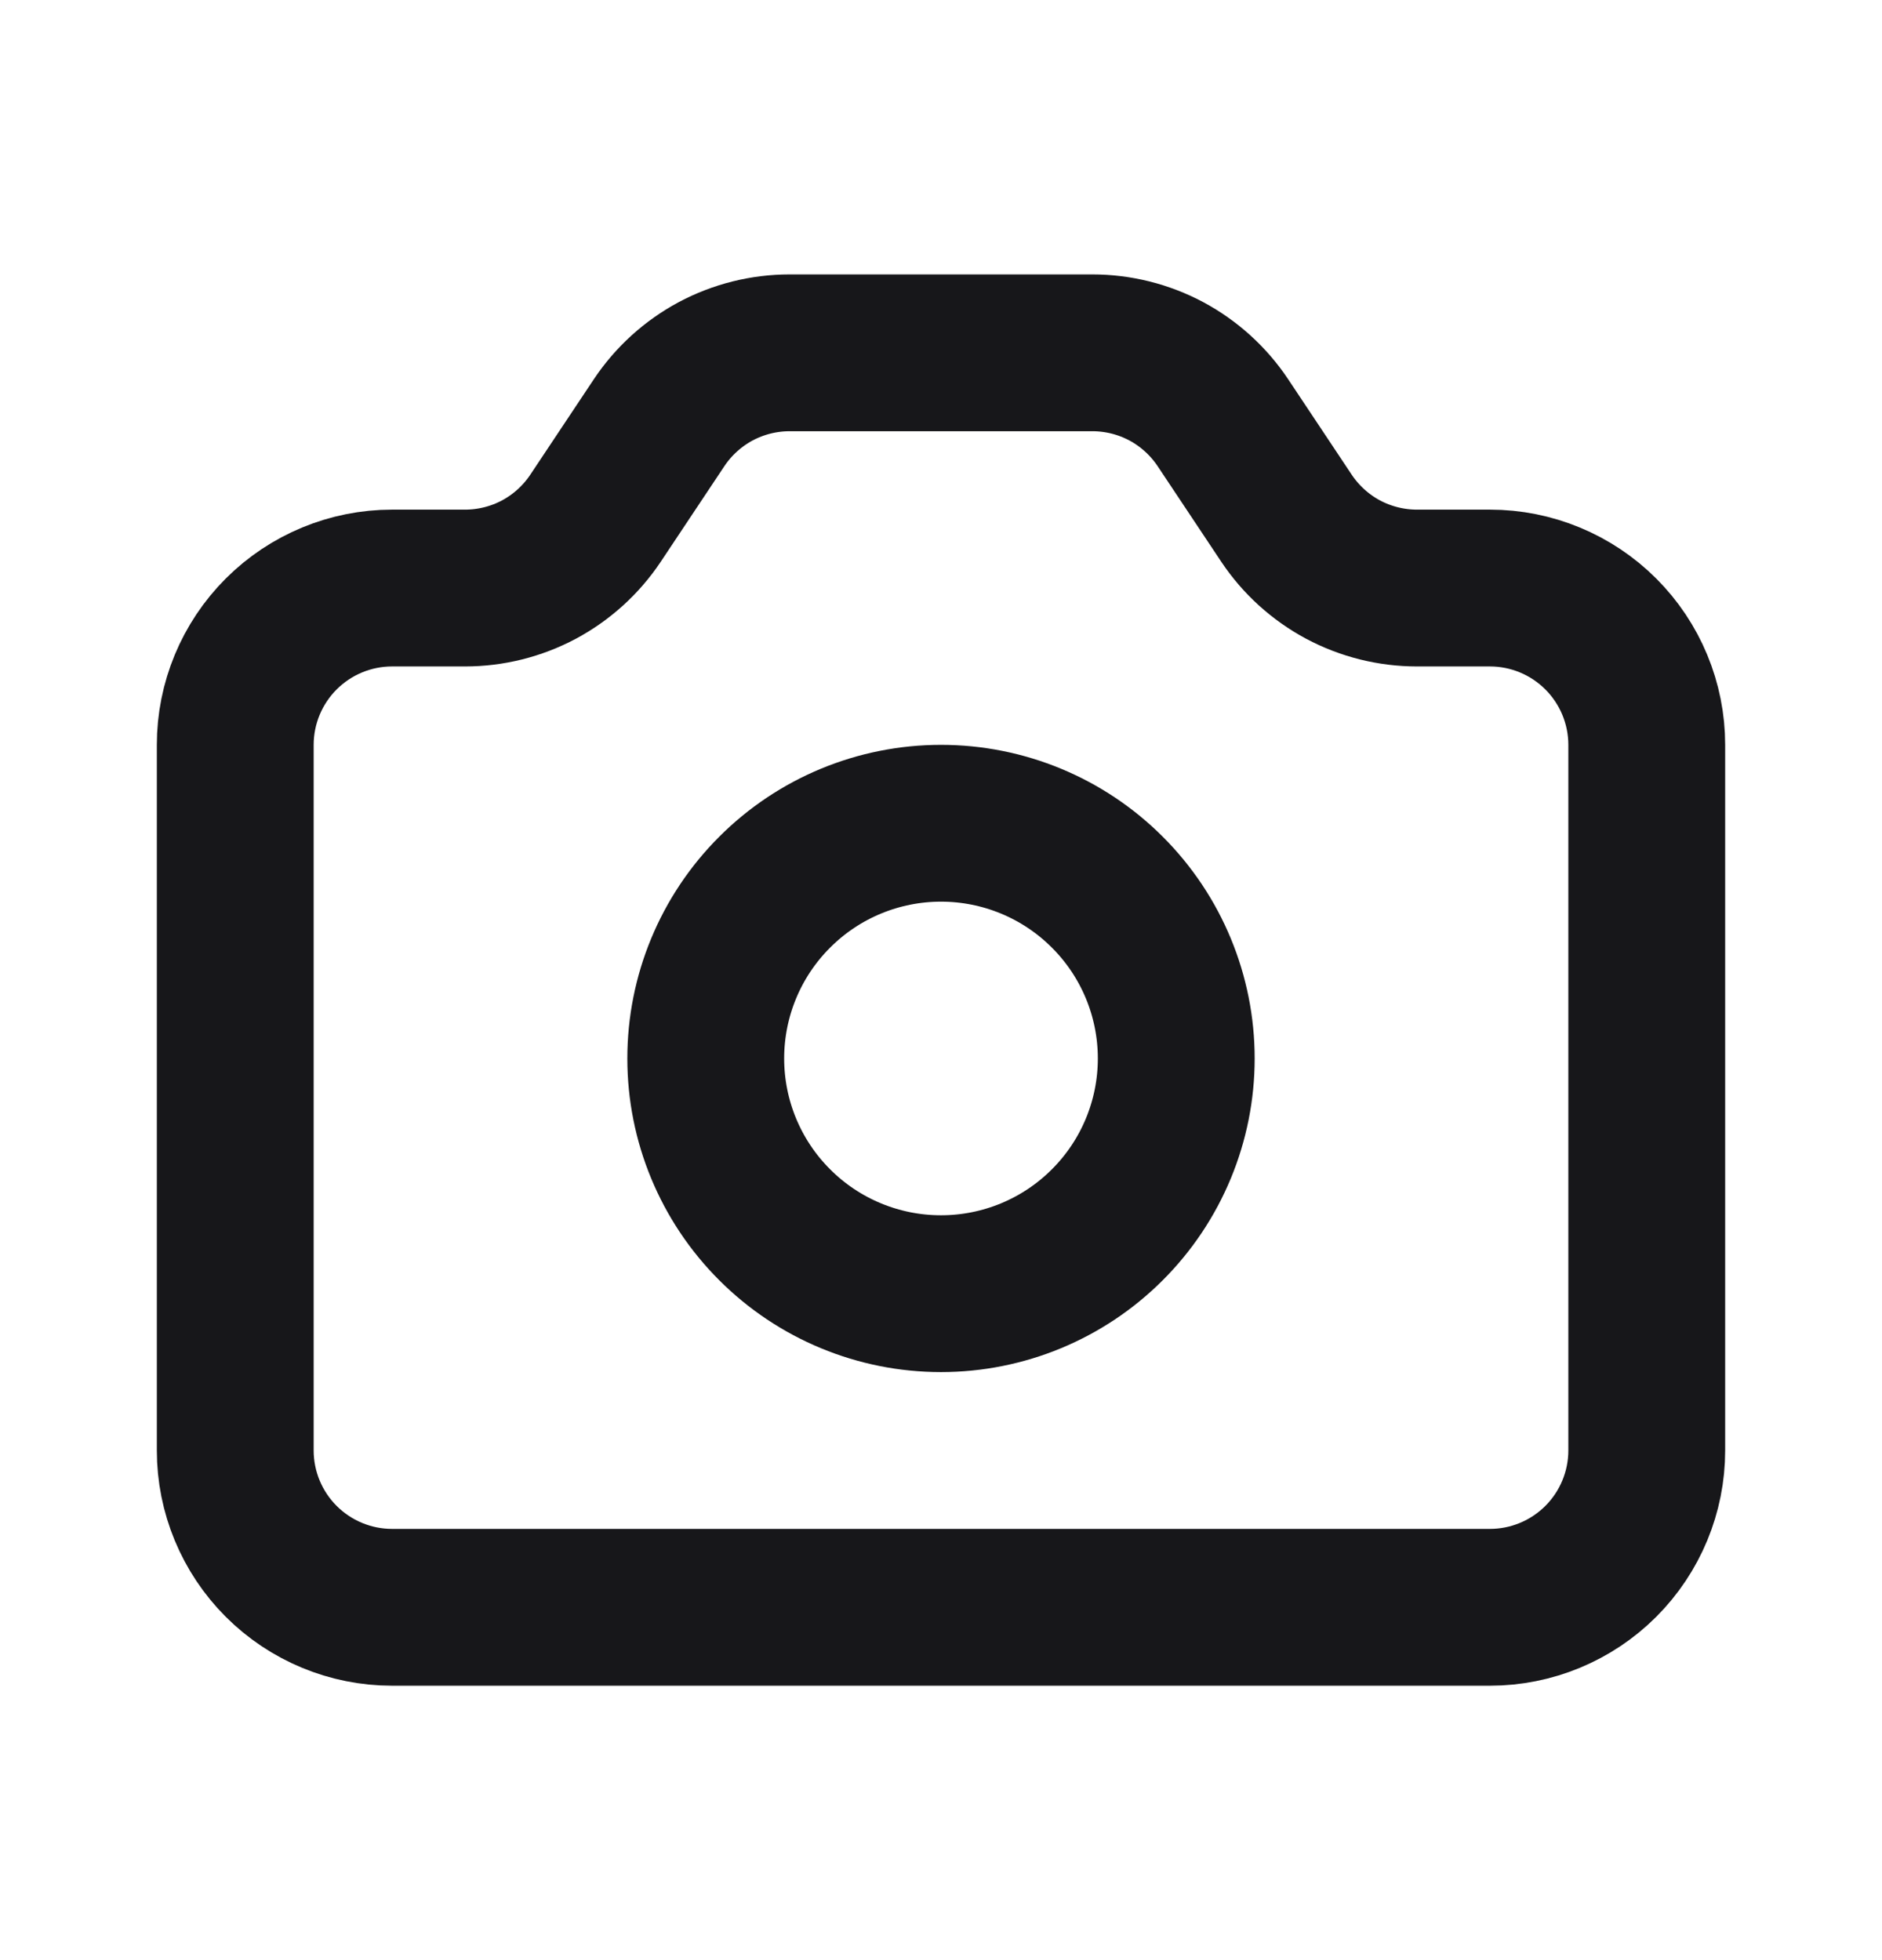 <svg width="24" height="25" viewBox="0 0 24 25" fill="none" xmlns="http://www.w3.org/2000/svg">
<path d="M3.586 8.086C3.211 8.461 3 8.97 3 9.5V18.5C3 19.03 3.211 19.539 3.586 19.914C3.961 20.289 4.47 20.5 5 20.5H19C19.53 20.5 20.039 20.289 20.414 19.914C20.789 19.539 21 19.03 21 18.5V9.5C21 8.97 20.789 8.461 20.414 8.086C20.039 7.711 19.53 7.5 19 7.5H18.07C17.741 7.5 17.417 7.419 17.126 7.264C16.836 7.108 16.589 6.884 16.406 6.61L15.594 5.39C15.411 5.116 15.164 4.892 14.874 4.736C14.583 4.581 14.259 4.5 13.93 4.5H10.07C9.741 4.5 9.417 4.581 9.126 4.736C8.836 4.892 8.589 5.116 8.406 5.39L7.594 6.61C7.411 6.884 7.164 7.108 6.874 7.264C6.583 7.419 6.259 7.5 5.93 7.5H5C4.47 7.5 3.961 7.711 3.586 8.086Z" stroke="#17171A" stroke-width="2" stroke-linecap="round" stroke-linejoin="round"/>
<path d="M14.121 15.621C14.684 15.059 15 14.296 15 13.5C15 12.704 14.684 11.941 14.121 11.379C13.559 10.816 12.796 10.5 12 10.5C11.204 10.5 10.441 10.816 9.879 11.379C9.316 11.941 9 12.704 9 13.5C9 14.296 9.316 15.059 9.879 15.621C10.441 16.184 11.204 16.5 12 16.5C12.796 16.5 13.559 16.184 14.121 15.621Z" stroke="#17171A" stroke-width="2" stroke-linecap="round" stroke-linejoin="round"/>
</svg>
